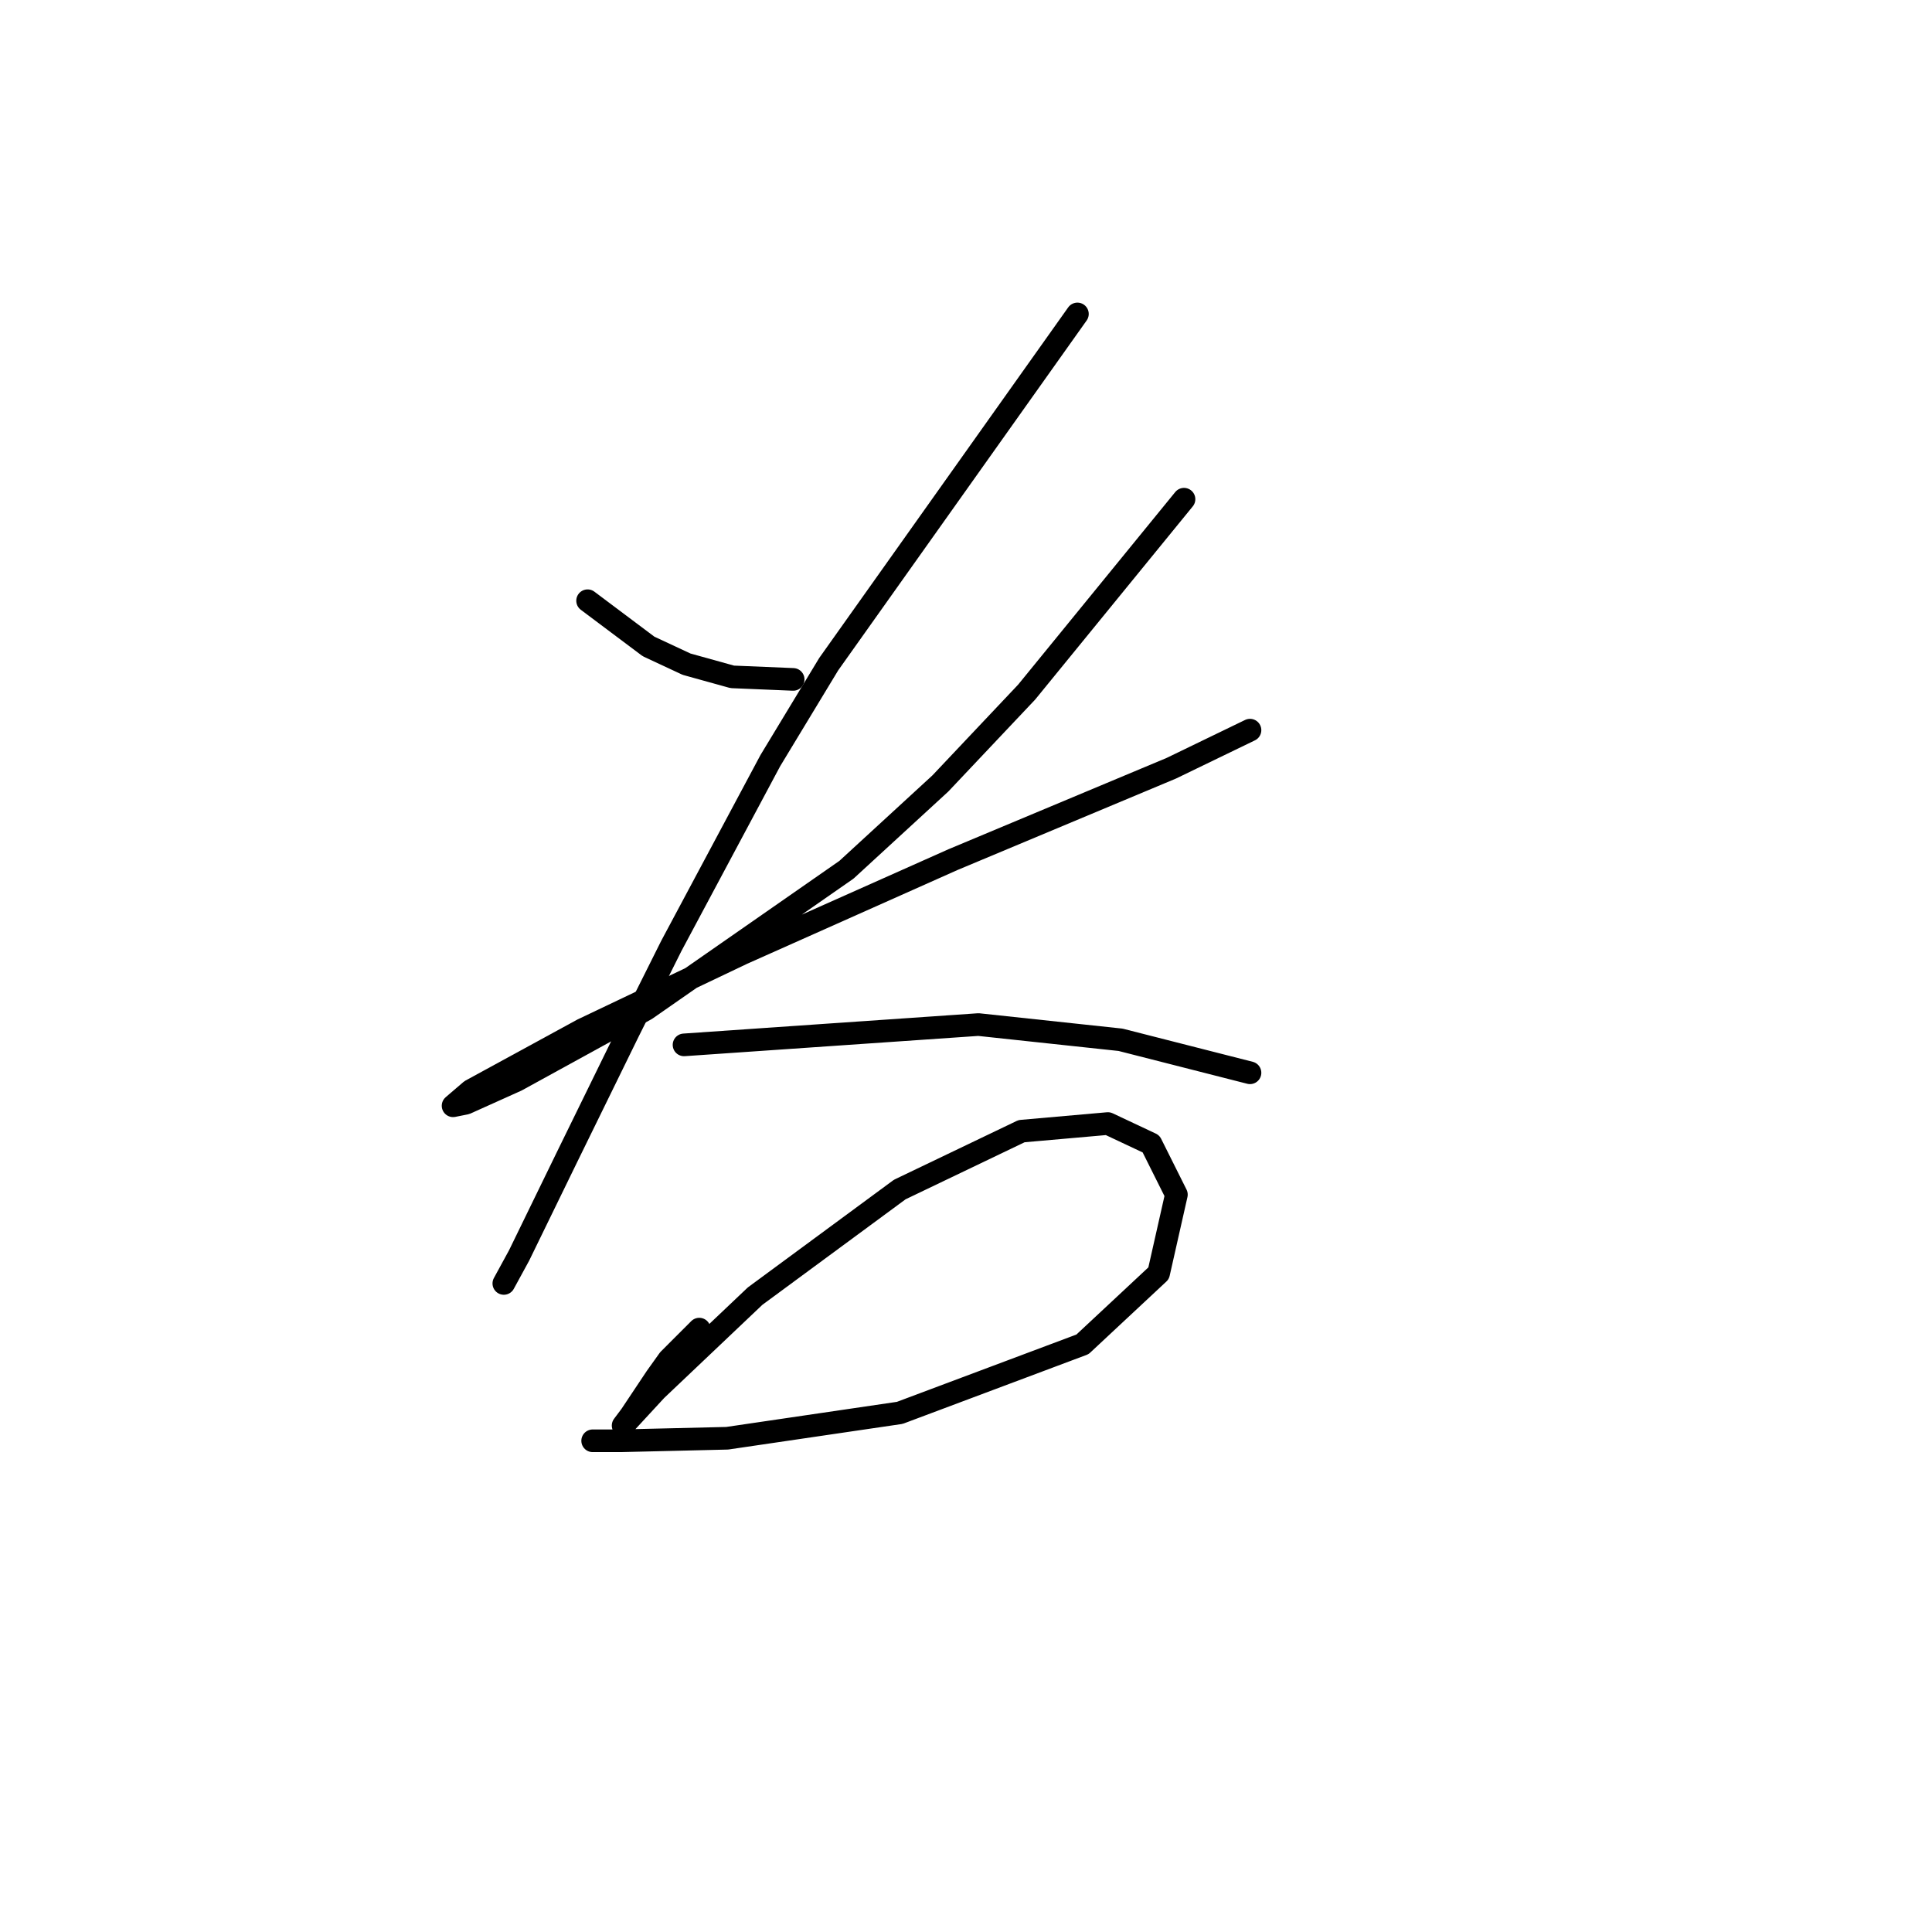 <?xml version="1.0" standalone="no"?>
    <svg width="256" height="256" xmlns="http://www.w3.org/2000/svg" version="1.1">
    <polyline stroke="black" stroke-width="3" stroke-linecap="round" fill="transparent" stroke-linejoin="round" points="77.859 79.599 81.894 82.626 85.93 85.653 90.974 88.007 97.027 89.688 105.098 90.024 105.098 90.024 " />
        <polyline stroke="black" stroke-width="3" stroke-linecap="round" fill="transparent" stroke-linejoin="round" points="156.887 66.148 146.462 78.927 136.037 91.706 124.603 103.812 112.161 115.246 85.594 133.742 68.443 143.159 61.717 146.185 60.035 146.521 62.389 144.504 77.186 136.433 98.373 126.344 126.285 113.901 155.206 101.795 165.631 96.75 165.631 96.75 " />
        <polyline stroke="black" stroke-width="3" stroke-linecap="round" fill="transparent" stroke-linejoin="round" points="142.763 41.599 126.285 64.803 109.807 88.007 102.072 100.786 88.956 125.335 83.24 136.769 75.169 153.247 68.779 166.363 66.761 170.062 66.761 170.062 " />
        <polyline stroke="black" stroke-width="3" stroke-linecap="round" fill="transparent" stroke-linejoin="round" points="90.638 138.451 110.143 137.105 129.648 135.76 148.48 137.778 165.631 142.15 165.631 142.15 " />
        <polyline stroke="black" stroke-width="3" stroke-linecap="round" fill="transparent" stroke-linejoin="round" points="92.656 176.115 90.638 178.133 88.62 180.151 86.939 182.505 85.594 184.522 83.576 187.549 82.567 188.894 82.903 188.558 86.939 184.186 100.054 171.743 119.223 157.619 135.365 149.884 146.799 148.876 152.516 151.566 155.878 158.292 153.524 168.717 143.436 178.133 119.223 187.213 96.355 190.576 82.231 190.912 78.531 190.912 78.531 190.912 " />
        </svg>